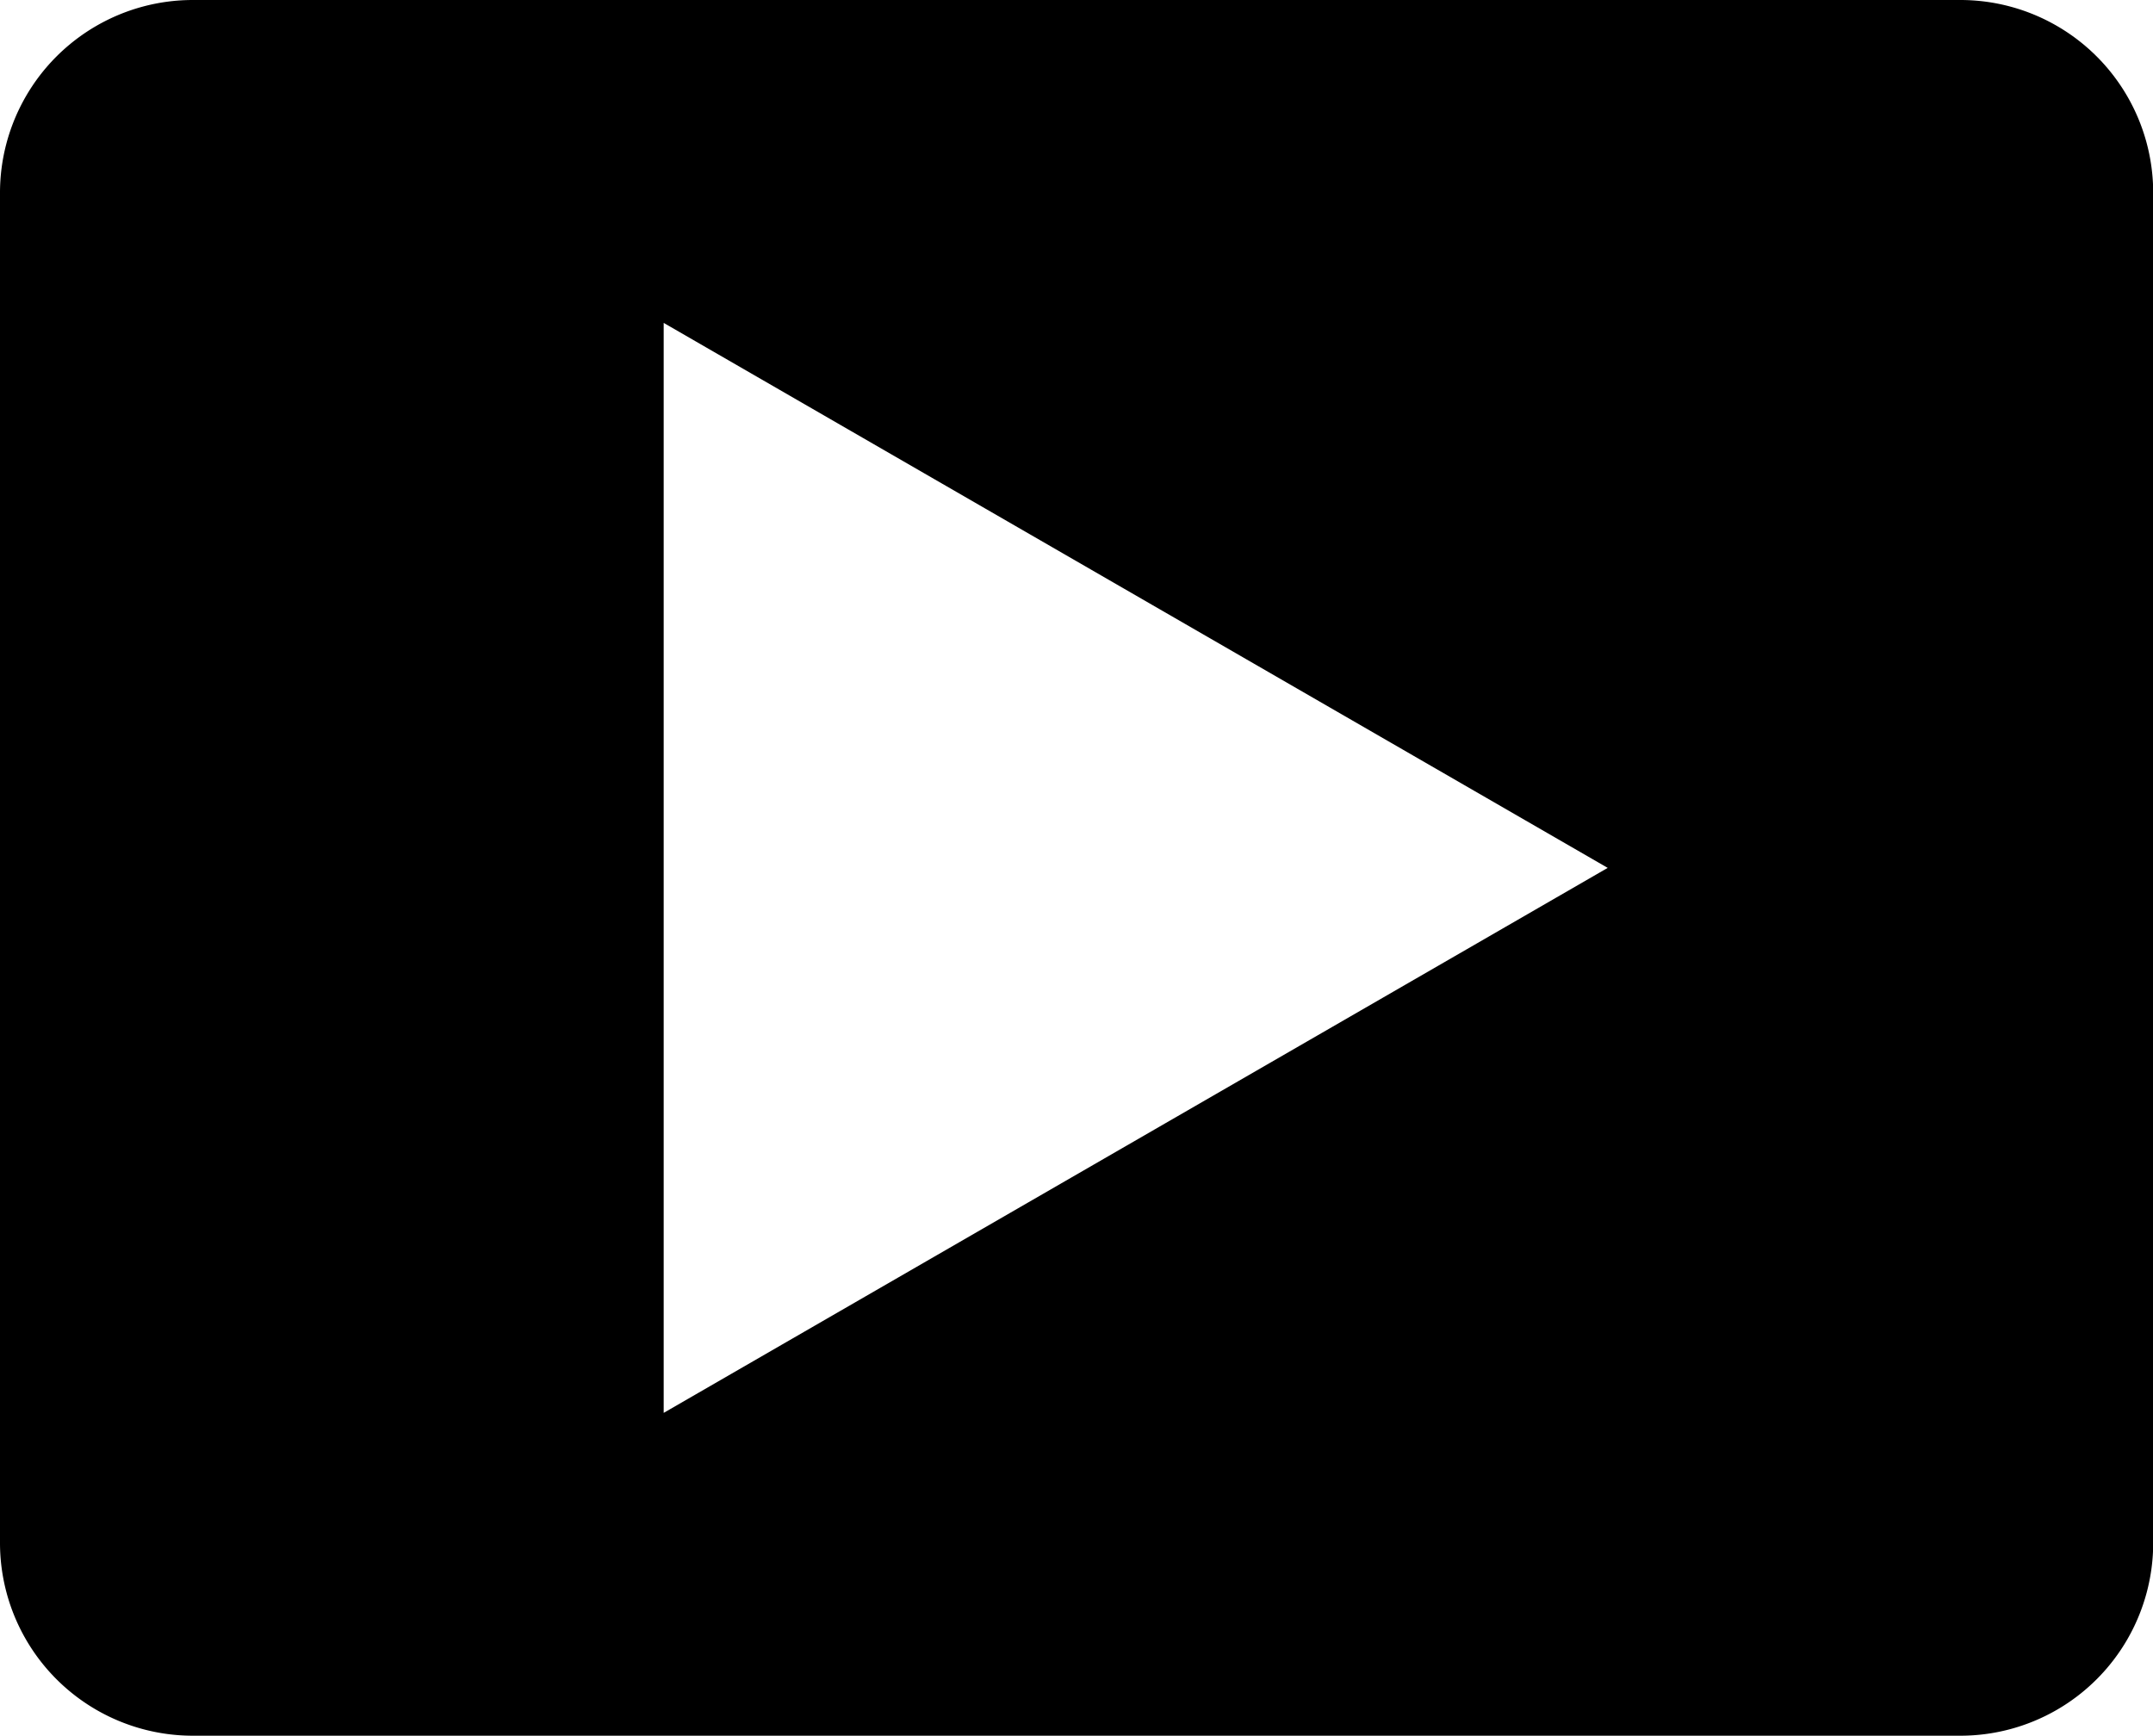 <?xml version="1.0" standalone="no"?><!DOCTYPE svg PUBLIC "-//W3C//DTD SVG 1.1//EN" "http://www.w3.org/Graphics/SVG/1.1/DTD/svg11.dtd"><svg t="1599632515552" class="icon" viewBox="0 0 1270 1024" version="1.1" xmlns="http://www.w3.org/2000/svg" p-id="11207" xmlns:xlink="http://www.w3.org/1999/xlink" width="248.047" height="200"><defs><style type="text/css"></style></defs><path d="M1156.348 0H113.828A113.757 113.757 0 0 0 0 113.786V910.214a113.771 113.771 0 0 0 113.828 113.743h1042.519a113.771 113.771 0 0 0 113.771-113.786V113.786A113.757 113.757 0 0 0 1156.348 0z m-764.858 833.51V190.49l556.857 321.503z m0 0" p-id="11208"></path></svg>